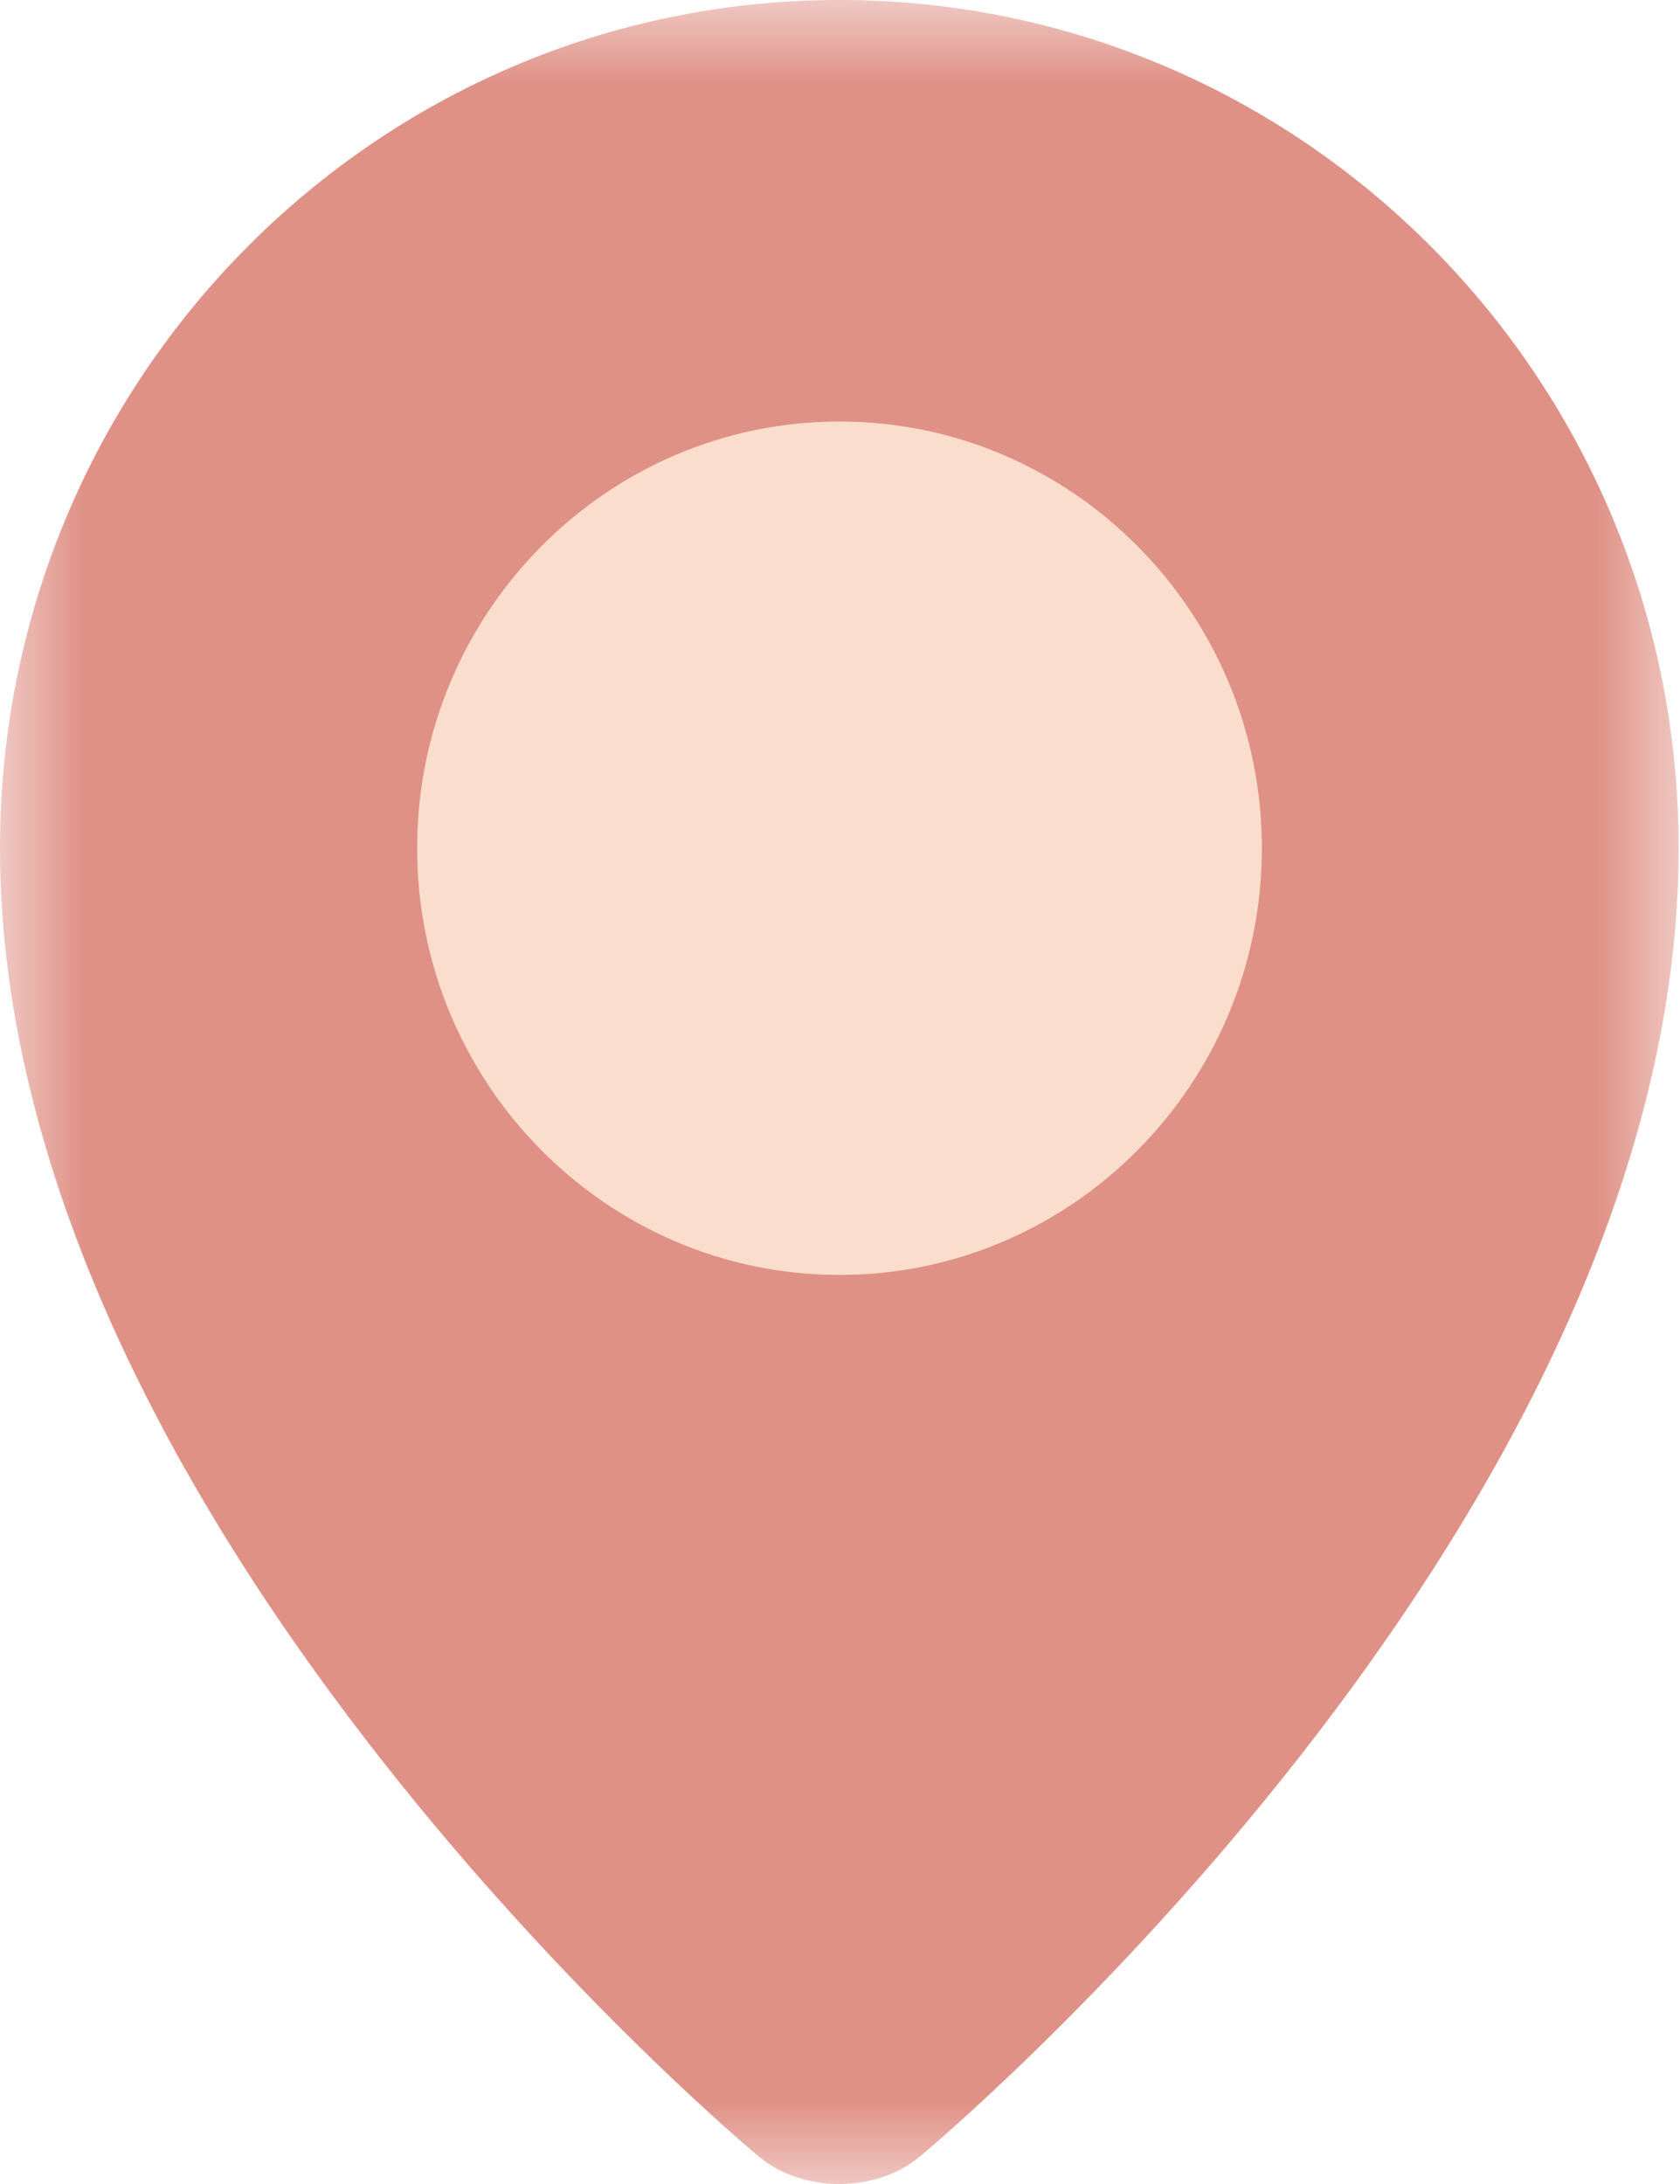 <svg width="10" height="13" viewBox="0 0 10 13" fill="none" xmlns="http://www.w3.org/2000/svg">
<mask id="mask0" mask-type="alpha" maskUnits="userSpaceOnUse" x="0" y="0" width="10" height="13">
<path fill-rule="evenodd" clip-rule="evenodd" d="M0.002 13V3.05176e-05H9.993V13H0.002Z" fill="white"/>
</mask>
<g mask="url(#mask0)">
<path fill-rule="evenodd" clip-rule="evenodd" d="M9.992 5.049C9.992 9.092 5.476 12.836 5.476 12.836C5.212 13.055 4.78 13.055 4.516 12.836C4.516 12.836 0 9.092 0 5.049C2.51256e-05 2.26 2.237 3.05176e-05 4.996 3.05176e-05C7.755 3.05176e-05 9.992 2.26 9.992 5.049Z" fill="#DF9186"/>
</g>
<path fill-rule="evenodd" clip-rule="evenodd" d="M4.997 7.589C3.611 7.589 2.483 6.45 2.483 5.049C2.483 3.648 3.611 2.509 4.997 2.509C6.383 2.509 7.511 3.648 7.511 5.049C7.511 6.449 6.383 7.589 4.997 7.589Z" fill="#FBDDCE"/>
</svg>
